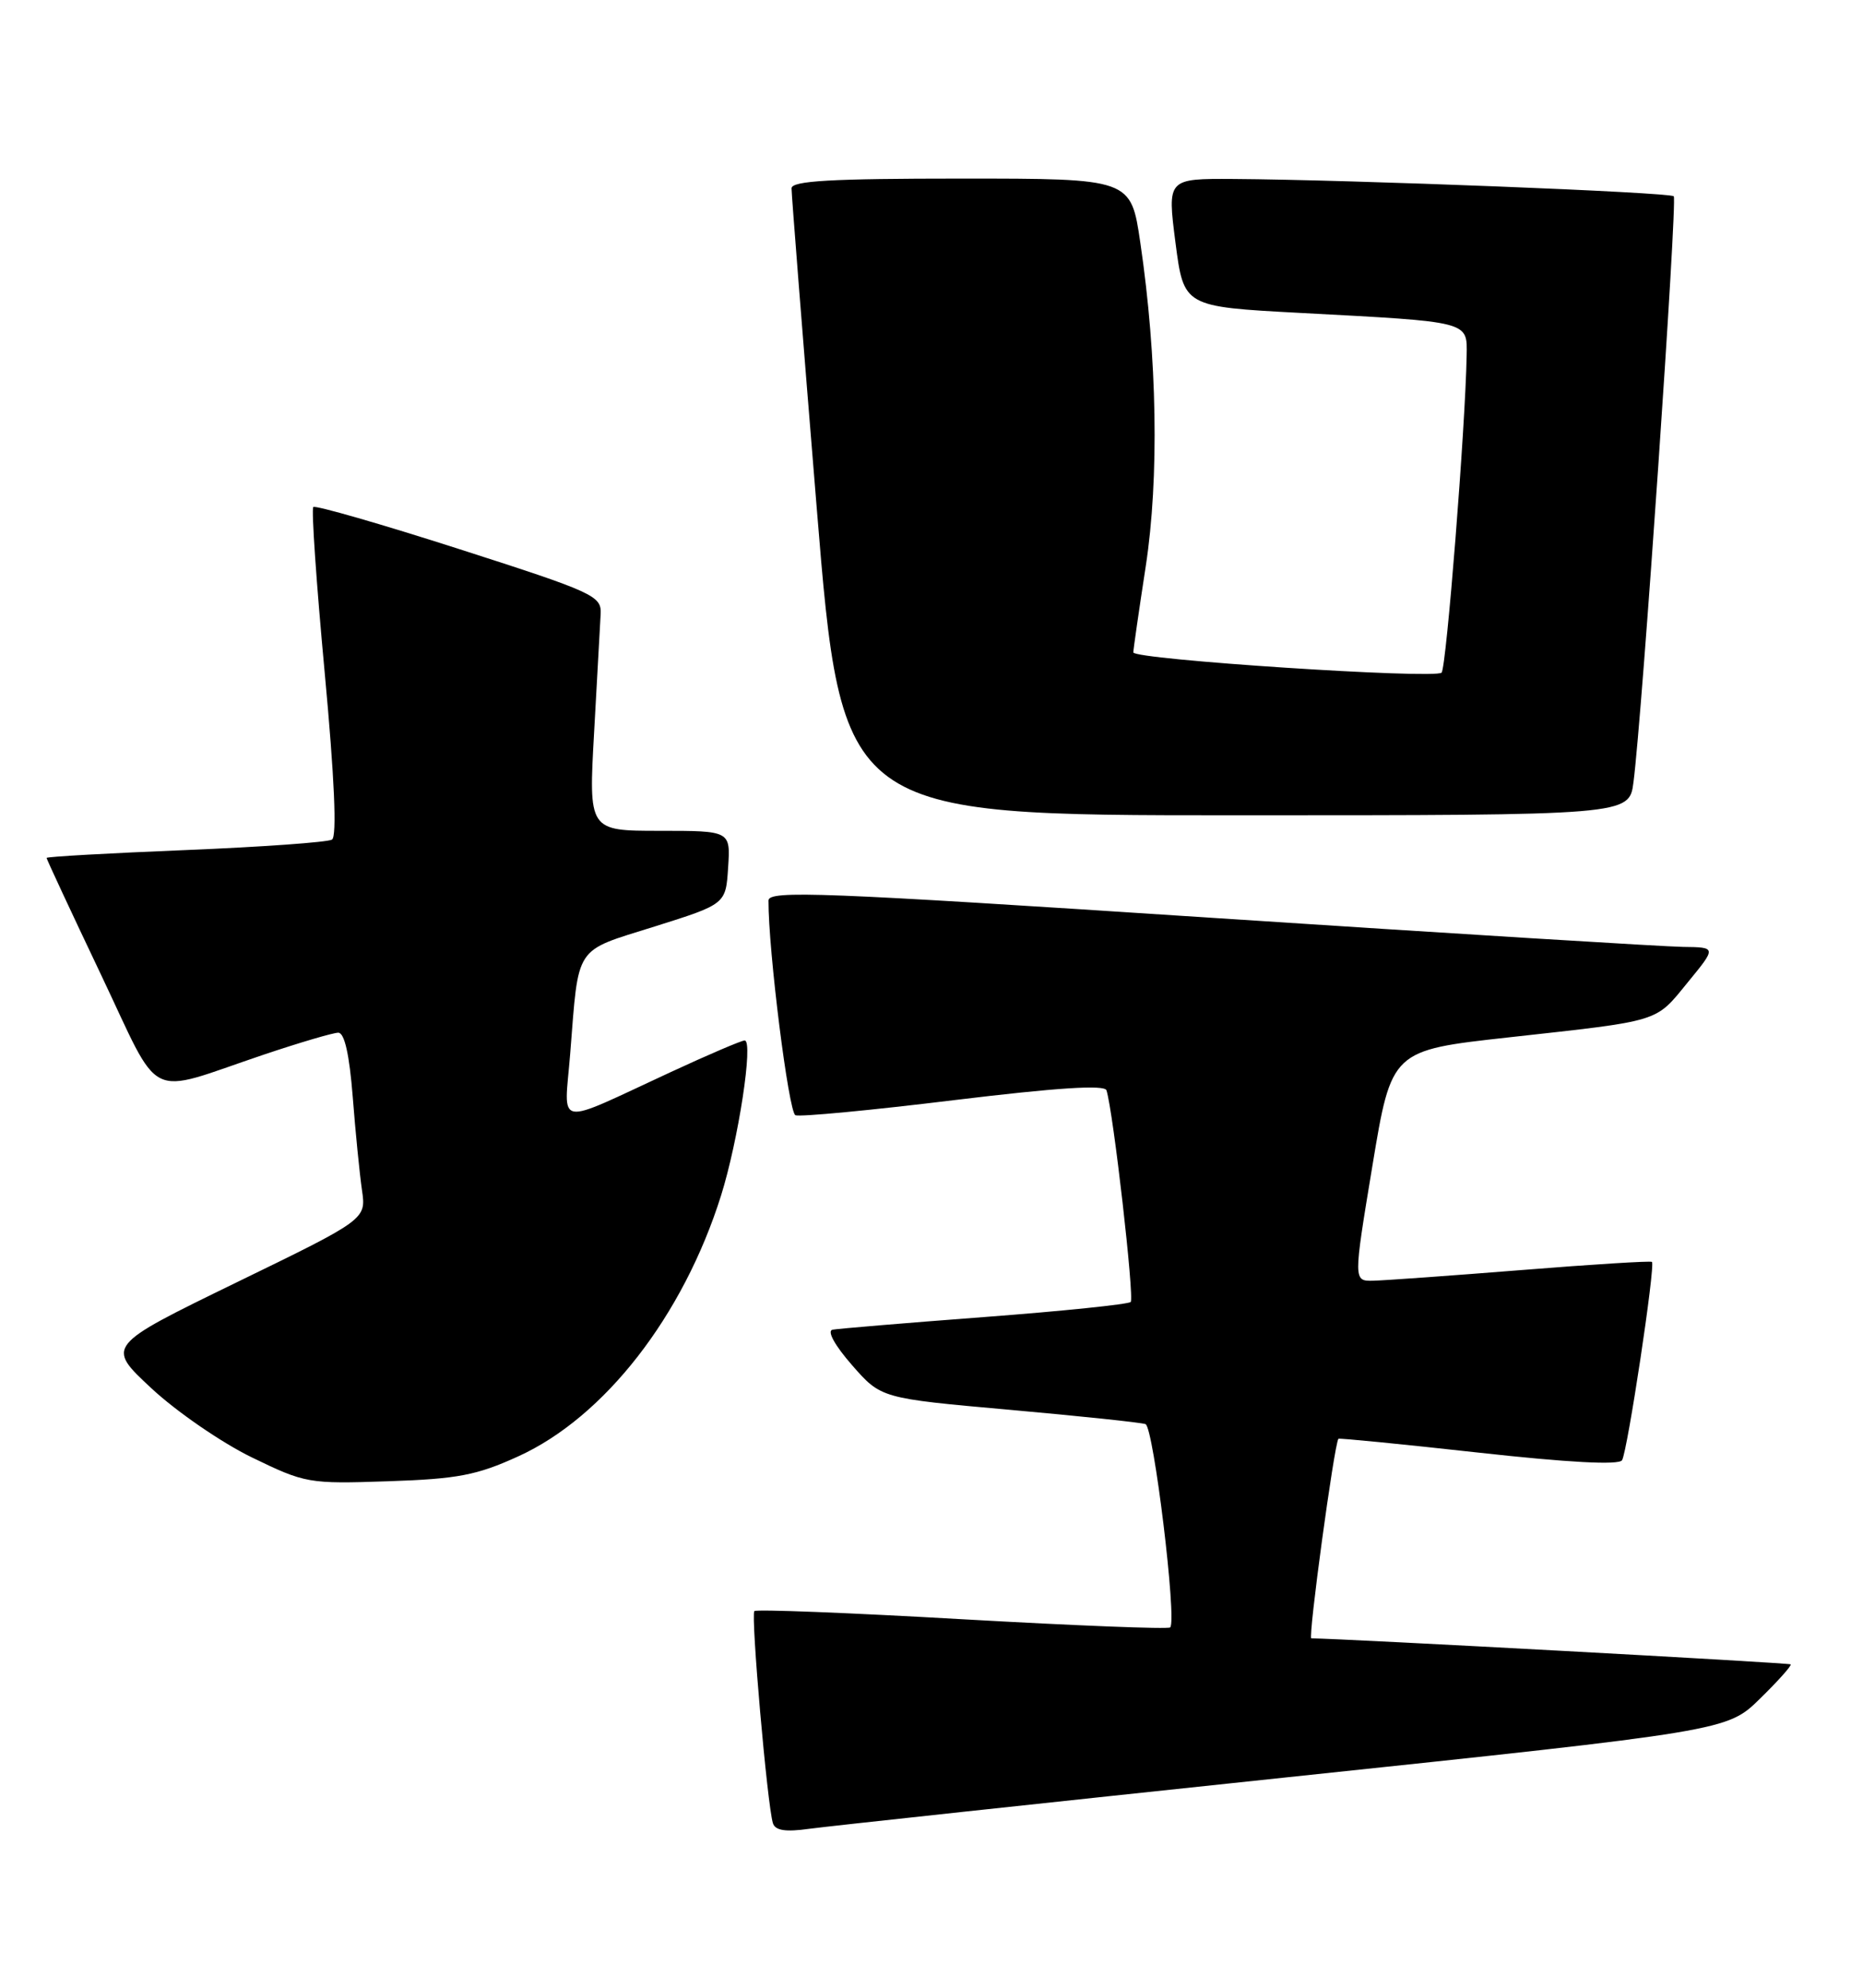 <?xml version="1.0" encoding="UTF-8" standalone="no"?>
<!DOCTYPE svg PUBLIC "-//W3C//DTD SVG 1.1//EN" "http://www.w3.org/Graphics/SVG/1.1/DTD/svg11.dtd" >
<svg xmlns="http://www.w3.org/2000/svg" xmlns:xlink="http://www.w3.org/1999/xlink" version="1.1" viewBox="0 0 240 256">
 <g >
 <path fill="currentColor"
d=" M 165.50 228.93 C 222.50 222.92 222.50 222.92 226.73 218.77 C 229.06 216.49 230.84 214.50 230.68 214.35 C 230.49 214.15 172.94 211.03 168.93 211.00 C 168.48 211.00 171.87 186.06 172.42 185.30 C 172.50 185.19 180.62 185.99 190.46 187.08 C 202.03 188.36 208.56 188.71 208.96 188.06 C 209.66 186.93 213.28 162.93 212.81 162.52 C 212.64 162.37 205.07 162.84 196.00 163.57 C 186.93 164.29 178.34 164.91 176.92 164.94 C 174.34 165.00 174.34 165.00 176.80 150.14 C 179.26 135.27 179.26 135.27 194.38 133.60 C 214.16 131.41 213.18 131.71 217.43 126.51 C 221.13 122.00 221.13 122.00 216.82 121.95 C 214.44 121.92 186.96 120.23 155.75 118.18 C 105.89 114.91 99.00 114.64 99.00 115.98 C 98.97 122.39 101.60 143.29 102.47 143.63 C 103.07 143.86 112.25 142.99 122.87 141.69 C 136.16 140.08 142.30 139.68 142.54 140.42 C 143.41 143.11 146.16 167.18 145.66 167.68 C 145.35 167.98 136.86 168.86 126.80 169.62 C 116.73 170.38 107.94 171.12 107.25 171.25 C 106.51 171.40 107.53 173.26 109.75 175.80 C 113.50 180.09 113.50 180.09 130.00 181.56 C 139.07 182.37 146.98 183.20 147.57 183.41 C 148.61 183.79 151.64 208.69 150.75 209.59 C 150.50 209.84 138.45 209.36 123.96 208.54 C 109.48 207.71 97.43 207.24 97.18 207.49 C 96.70 207.97 98.85 232.52 99.57 234.81 C 99.87 235.75 101.19 235.96 104.24 235.53 C 106.58 235.21 134.15 232.24 165.50 228.93 Z  M 66.77 187.56 C 77.87 182.51 88.00 169.49 92.88 154.00 C 95.12 146.87 97.09 134.00 95.93 134.00 C 95.53 134.00 91.22 135.84 86.35 138.10 C 71.24 145.09 72.68 145.35 73.45 135.77 C 74.58 121.54 73.87 122.61 84.31 119.33 C 93.50 116.44 93.50 116.44 93.80 111.72 C 94.11 107.00 94.11 107.00 84.96 107.00 C 75.82 107.00 75.82 107.00 76.54 94.25 C 76.93 87.24 77.31 80.40 77.38 79.05 C 77.49 76.74 76.49 76.28 59.17 70.72 C 49.08 67.48 40.62 65.05 40.36 65.30 C 40.10 65.56 40.76 75.16 41.83 86.64 C 43.09 100.21 43.42 107.72 42.77 108.13 C 42.23 108.47 33.73 109.08 23.89 109.48 C 14.05 109.88 6.00 110.33 6.00 110.49 C 6.00 110.65 9.13 117.37 12.96 125.42 C 20.95 142.21 18.55 141.02 33.94 135.84 C 38.58 134.28 42.92 133.00 43.58 133.00 C 44.38 133.00 45.01 135.82 45.44 141.25 C 45.79 145.79 46.33 151.20 46.63 153.27 C 47.18 157.04 47.18 157.04 30.41 165.19 C 13.65 173.35 13.65 173.35 19.51 178.80 C 22.73 181.80 28.55 185.80 32.43 187.69 C 39.33 191.04 39.75 191.12 50.00 190.77 C 58.96 190.47 61.42 190.00 66.77 187.56 Z  M 210.43 100.75 C 211.55 92.19 216.11 25.78 215.62 25.28 C 215.09 24.76 174.15 23.15 158.93 23.05 C 150.37 23.00 150.37 23.00 151.43 31.25 C 152.50 39.50 152.50 39.50 167.50 40.30 C 189.50 41.47 189.01 41.34 188.94 45.80 C 188.78 54.97 186.33 86.01 185.71 86.63 C 184.85 87.48 146.00 84.94 146.00 84.02 C 146.00 83.65 146.72 78.66 147.60 72.93 C 149.34 61.58 149.08 46.02 146.90 31.25 C 145.69 23.00 145.69 23.00 123.84 23.00 C 107.05 23.00 101.99 23.29 101.97 24.25 C 101.96 24.94 103.41 43.39 105.20 65.25 C 108.45 105.00 108.45 105.00 159.16 105.00 C 209.88 105.00 209.88 105.00 210.43 100.75 Z "/>
</g>
</svg>
